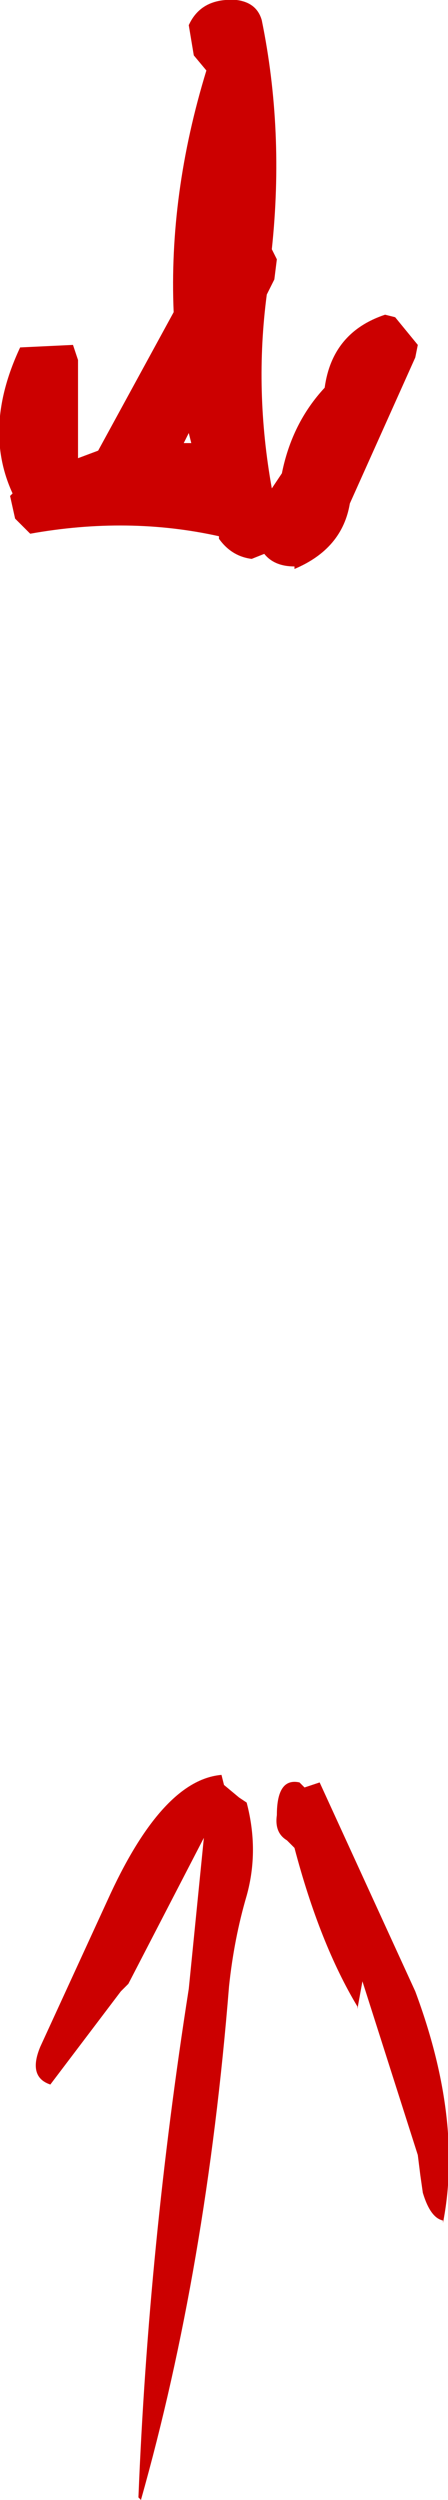 <?xml version="1.0" encoding="UTF-8" standalone="no"?>
<svg xmlns:ffdec="https://www.free-decompiler.com/flash" xmlns:xlink="http://www.w3.org/1999/xlink" ffdec:objectType="shape" height="49.65px" width="8.9px" xmlns="http://www.w3.org/2000/svg">
  <g transform="matrix(1.0, 0.0, 0.0, 1.0, 3.9, 23.55)">
    <path d="M2.15 11.95 L2.45 11.85 4.35 16.0 Q5.3 18.55 4.9 20.6 L4.9 20.55 Q4.65 20.5 4.5 20.0 L4.45 19.65 4.4 19.25 3.3 15.8 3.2 16.35 3.2 16.3 Q2.45 15.05 1.95 13.15 L1.8 13.0 Q1.55 12.85 1.6 12.5 1.6 11.75 2.05 11.85 L2.15 11.95 M-1.1 26.1 L-1.15 26.05 Q-0.95 21.05 -0.15 15.95 L0.15 12.95 -1.35 15.85 -1.5 16.0 -2.9 17.85 Q-3.35 17.7 -3.1 17.1 L-1.7 14.05 Q-0.65 11.8 0.5 11.7 L0.55 11.9 0.85 12.15 1.0 12.25 Q1.25 13.2 1.0 14.1 0.75 14.95 0.65 15.9 0.2 21.5 -1.1 26.1 M-0.15 -14.95 L-0.25 -14.75 -0.1 -14.75 -0.15 -14.95 M0.8 -23.55 Q1.2 -23.5 1.3 -23.15 1.75 -20.95 1.5 -18.6 L1.6 -18.4 1.55 -18.0 1.4 -17.7 Q1.15 -15.8 1.5 -13.85 L1.7 -14.15 Q1.9 -15.15 2.55 -15.85 2.7 -16.95 3.75 -17.3 L3.95 -17.25 4.4 -16.7 4.35 -16.45 3.05 -13.55 Q2.9 -12.65 1.95 -12.25 L1.95 -12.3 Q1.55 -12.3 1.35 -12.55 L1.1 -12.45 Q0.7 -12.5 0.45 -12.85 L0.45 -12.9 Q-1.35 -13.3 -3.3 -12.95 L-3.6 -13.25 -3.7 -13.7 -3.65 -13.75 Q-4.25 -15.05 -3.5 -16.65 L-2.45 -16.7 -2.35 -16.4 -2.35 -14.45 -1.95 -14.6 -0.45 -17.35 Q-0.55 -19.7 0.2 -22.15 L-0.05 -22.45 -0.15 -23.05 Q0.1 -23.6 0.8 -23.55" fill="#cc0000" fill-rule="evenodd" stroke="none"/>
  </g>
</svg>
